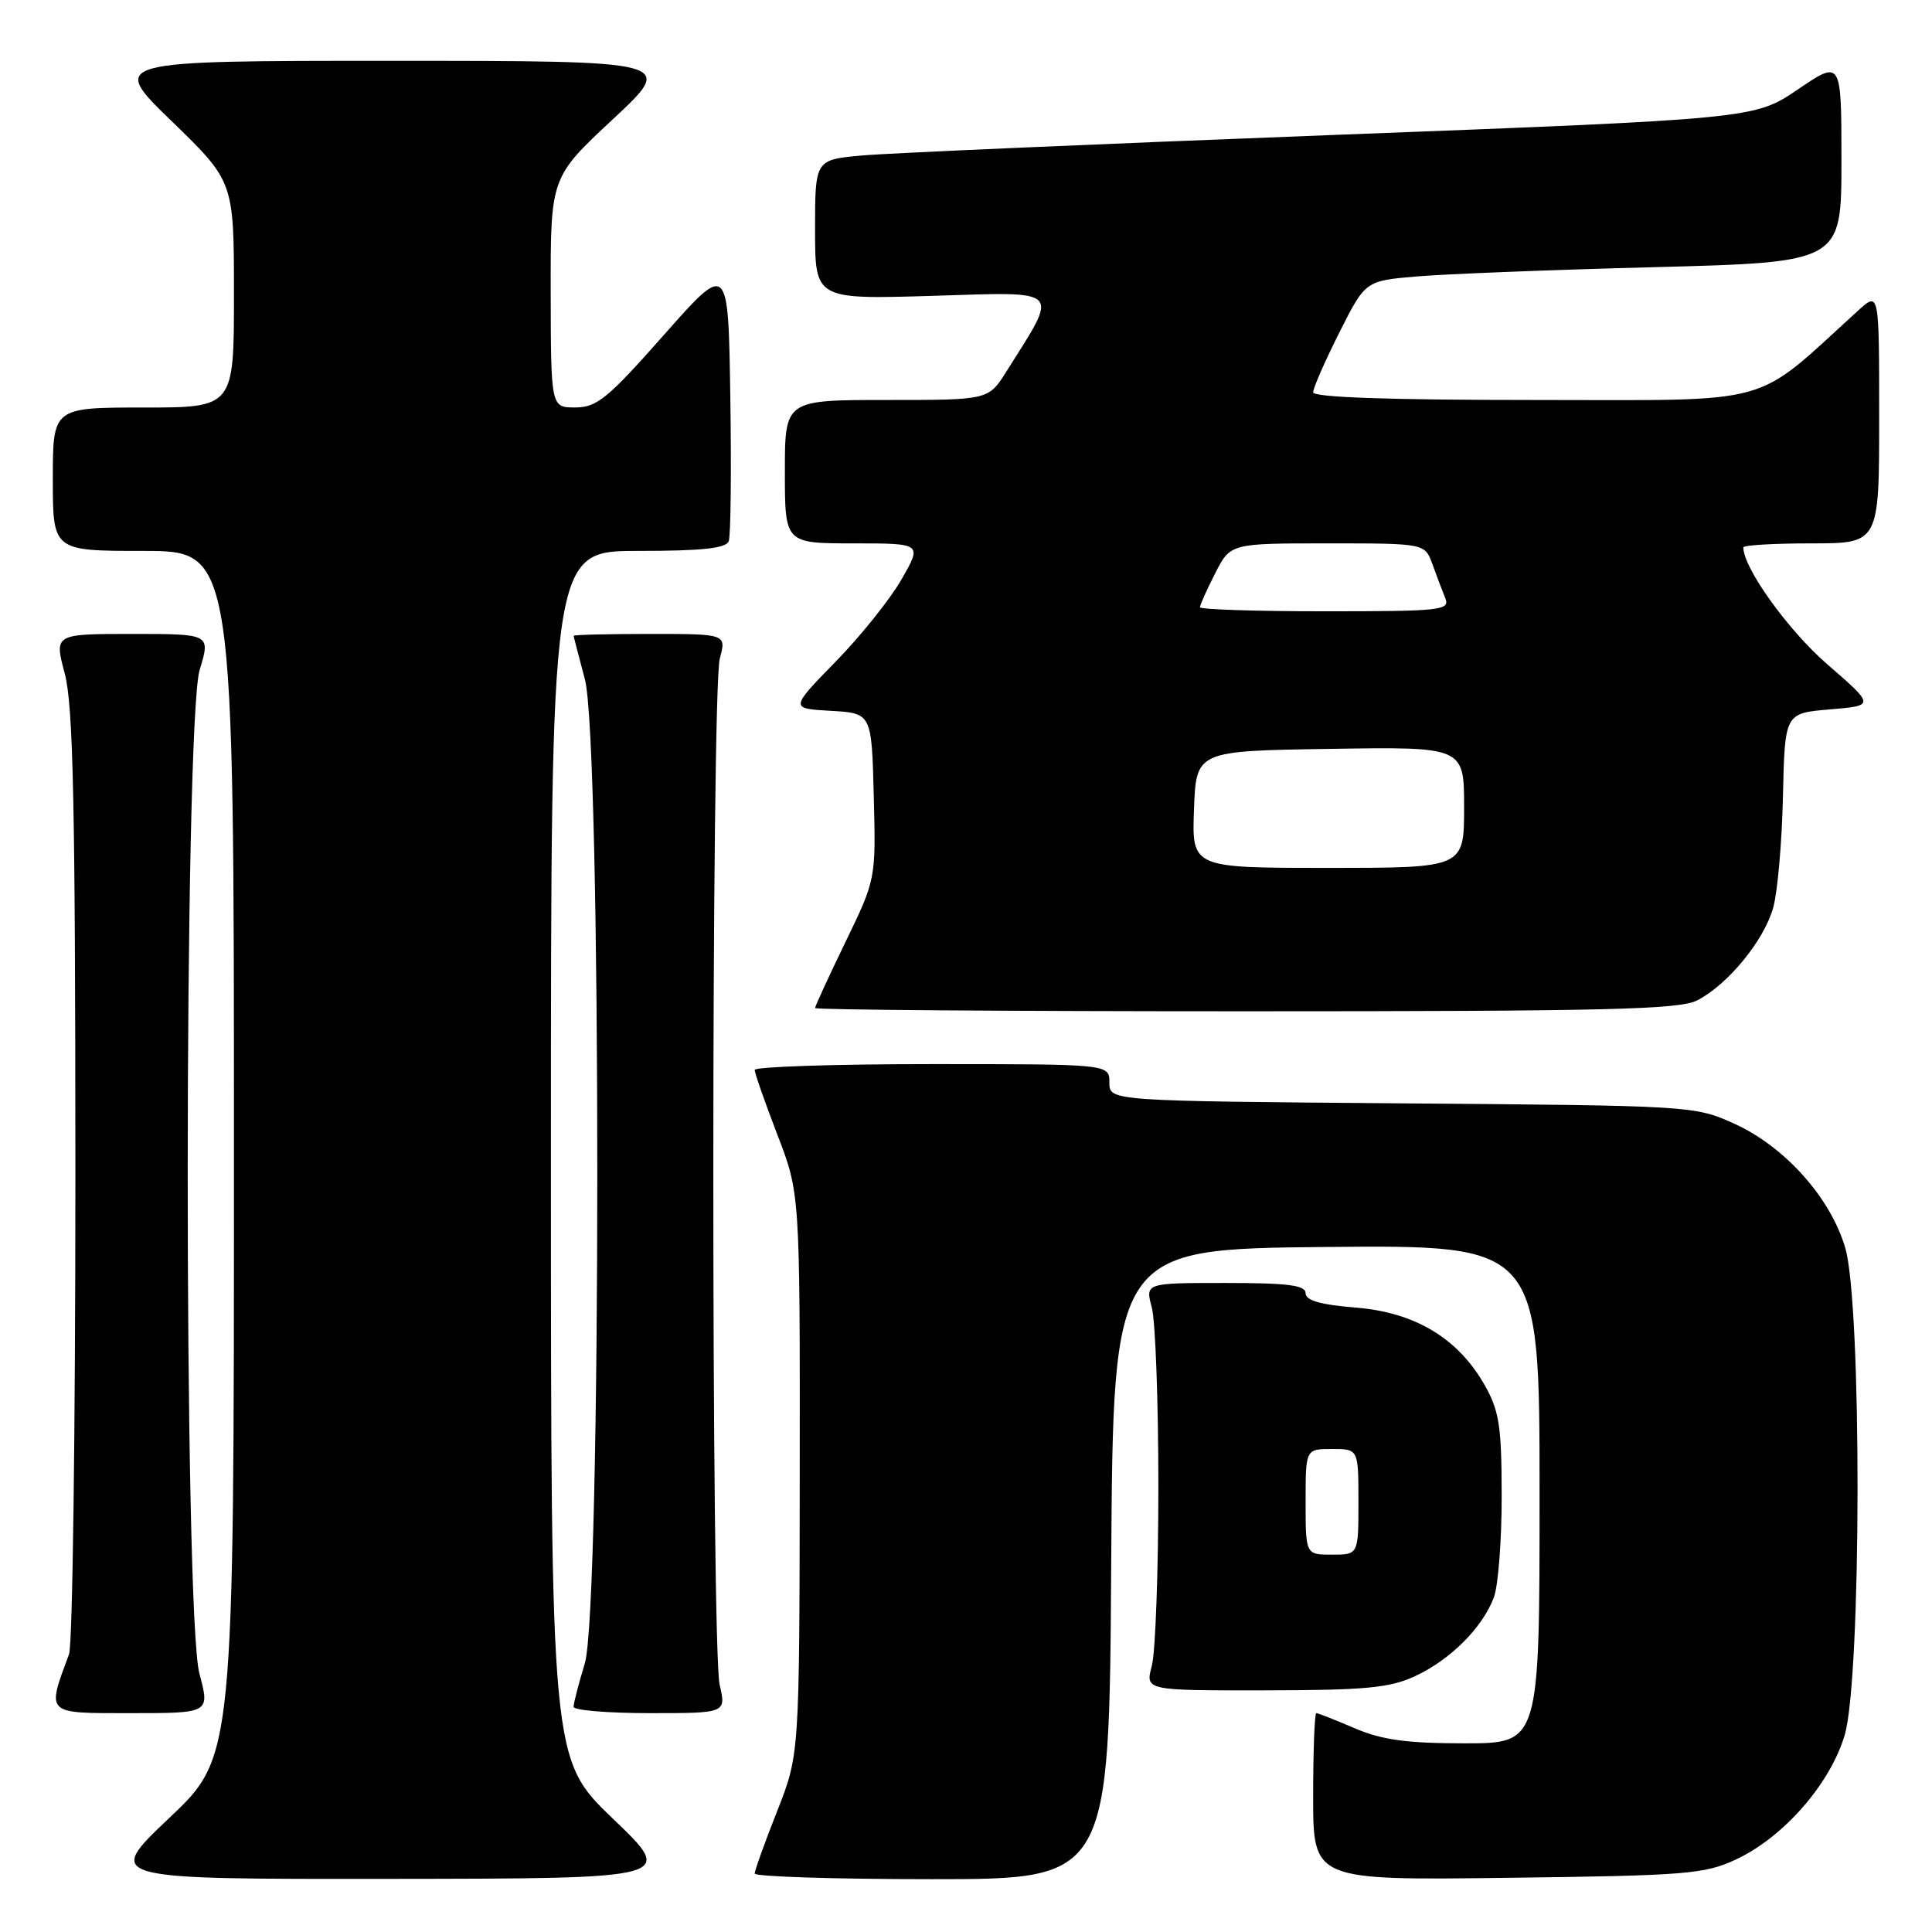 <?xml version="1.0" encoding="UTF-8" standalone="no"?>
<!DOCTYPE svg PUBLIC "-//W3C//DTD SVG 1.1//EN" "http://www.w3.org/Graphics/SVG/1.1/DTD/svg11.dtd" >
<svg xmlns="http://www.w3.org/2000/svg" xmlns:xlink="http://www.w3.org/1999/xlink" version="1.1" viewBox="0 0 256 256">
 <g >
 <path fill="currentColor"
d=" M 81.25 241.02 C 73.00 233.11 73.00 233.11 73.00 153.06 C 73.00 73.00 73.00 73.00 84.53 73.00 C 93.00 73.00 96.19 72.66 96.56 71.72 C 96.83 71.01 96.92 62.40 96.77 52.58 C 96.50 34.73 96.50 34.73 88.00 44.35 C 80.55 52.78 79.10 53.98 76.25 53.99 C 73.00 54.00 73.00 54.00 72.97 38.75 C 72.95 23.50 72.95 23.50 81.22 15.79 C 89.50 8.07 89.50 8.07 52.00 8.06 C 14.50 8.06 14.50 8.06 22.75 16.06 C 31.00 24.06 31.00 24.06 31.00 39.03 C 31.00 54.00 31.00 54.00 19.00 54.00 C 7.00 54.00 7.00 54.00 7.00 63.50 C 7.00 73.00 7.00 73.00 19.00 73.00 C 31.00 73.00 31.00 73.00 31.00 152.89 C 31.00 232.78 31.00 232.78 22.43 240.89 C 13.87 249.00 13.87 249.00 51.68 248.96 C 89.50 248.92 89.50 248.92 81.25 241.02 Z  M 147.24 207.25 C 147.50 165.50 147.50 165.50 175.75 165.23 C 204.00 164.97 204.00 164.97 204.00 197.98 C 204.00 231.00 204.00 231.00 194.08 231.00 C 186.39 231.00 183.12 230.55 179.50 229.00 C 176.93 227.90 174.65 227.00 174.42 227.00 C 174.19 227.00 174.00 231.98 174.00 238.07 C 174.00 249.15 174.00 249.15 199.75 248.82 C 223.40 248.53 225.87 248.33 230.00 246.40 C 236.31 243.47 242.51 236.38 244.43 229.91 C 246.66 222.41 246.72 172.78 244.50 165.33 C 242.53 158.66 236.48 151.92 229.79 148.89 C 224.55 146.52 224.15 146.50 185.75 146.20 C 147.00 145.89 147.00 145.89 147.00 143.45 C 147.00 141.00 147.00 141.00 123.50 141.00 C 110.57 141.00 100.00 141.35 100.00 141.77 C 100.00 142.20 101.35 146.05 103.00 150.34 C 106.00 158.13 106.00 158.13 105.97 195.31 C 105.93 232.50 105.93 232.50 102.97 240.00 C 101.34 244.12 100.01 247.84 100.00 248.25 C 100.00 248.66 110.57 249.00 123.49 249.00 C 146.98 249.00 146.98 249.00 147.24 207.25 Z  M 26.42 221.75 C 24.33 213.90 24.37 95.65 26.46 88.75 C 27.90 84.00 27.90 84.00 17.54 84.00 C 7.18 84.00 7.18 84.00 8.58 89.25 C 9.70 93.47 9.98 106.49 9.99 155.68 C 9.99 189.34 9.62 217.91 9.15 219.18 C 6.17 227.25 5.91 227.00 17.39 227.00 C 27.82 227.00 27.82 227.00 26.42 221.75 Z  M 95.36 223.25 C 94.23 218.32 94.24 91.46 95.38 87.25 C 96.25 84.00 96.25 84.00 86.12 84.00 C 80.56 84.00 76.01 84.11 76.01 84.25 C 76.02 84.39 76.69 86.97 77.50 90.00 C 79.70 98.20 79.69 213.15 77.49 220.41 C 76.67 223.11 76.00 225.70 76.00 226.16 C 76.00 226.62 80.55 227.00 86.11 227.00 C 96.22 227.00 96.22 227.00 95.36 223.25 Z  M 187.50 222.10 C 192.16 219.95 196.42 215.69 197.94 211.68 C 198.52 210.14 198.99 204.06 198.98 198.18 C 198.97 188.98 198.66 186.95 196.73 183.54 C 193.20 177.32 187.49 173.89 179.62 173.26 C 174.96 172.88 173.00 172.32 173.00 171.36 C 173.00 170.30 170.68 170.00 162.38 170.00 C 151.75 170.00 151.75 170.00 152.62 173.25 C 153.10 175.04 153.49 185.72 153.49 197.00 C 153.49 208.28 153.10 218.96 152.62 220.75 C 151.75 224.00 151.75 224.00 167.62 223.98 C 180.94 223.96 184.15 223.66 187.50 222.10 Z  M 224.90 132.55 C 228.97 130.45 233.75 124.61 234.96 120.27 C 235.54 118.19 236.12 111.55 236.25 105.50 C 236.50 94.50 236.50 94.50 242.47 94.00 C 248.44 93.50 248.44 93.50 242.11 88.01 C 236.92 83.50 231.00 75.26 231.00 72.53 C 231.00 72.24 235.05 72.00 240.00 72.00 C 249.00 72.00 249.00 72.00 249.00 55.31 C 249.00 38.63 249.00 38.63 246.25 41.12 C 232.04 54.03 235.77 53.00 203.39 53.00 C 183.99 53.00 174.00 52.65 174.00 51.98 C 174.00 51.41 175.56 47.86 177.46 44.08 C 180.92 37.21 180.92 37.21 187.71 36.63 C 191.44 36.31 205.64 35.75 219.25 35.40 C 244.00 34.75 244.00 34.75 244.00 21.34 C 244.00 7.93 244.00 7.93 238.24 11.84 C 232.48 15.75 232.48 15.75 176.49 17.89 C 145.70 19.07 117.69 20.29 114.25 20.60 C 108.00 21.16 108.00 21.16 108.00 30.42 C 108.00 39.67 108.00 39.67 123.60 39.20 C 140.96 38.67 140.38 38.07 133.34 49.25 C 130.97 53.00 130.97 53.00 117.49 53.00 C 104.00 53.00 104.00 53.00 104.00 62.50 C 104.00 72.00 104.00 72.00 113.10 72.00 C 122.19 72.00 122.19 72.00 119.47 76.75 C 117.98 79.36 114.04 84.29 110.71 87.69 C 104.67 93.88 104.67 93.88 110.09 94.19 C 115.50 94.50 115.50 94.50 115.78 105.50 C 116.06 116.50 116.06 116.50 112.03 124.82 C 109.81 129.40 108.00 133.34 108.00 133.57 C 108.00 133.81 133.67 134.00 165.05 134.00 C 212.91 134.00 222.55 133.77 224.90 132.55 Z  M 173.00 199.00 C 173.00 192.00 173.00 192.00 176.50 192.00 C 180.00 192.00 180.00 192.00 180.00 199.00 C 180.00 206.00 180.00 206.00 176.50 206.00 C 173.00 206.00 173.00 206.00 173.00 199.00 Z  M 158.21 107.25 C 158.50 99.50 158.50 99.50 176.25 99.23 C 194.00 98.95 194.00 98.95 194.00 106.98 C 194.00 115.00 194.00 115.00 175.96 115.00 C 157.92 115.00 157.92 115.00 158.21 107.25 Z  M 159.00 80.46 C 159.00 80.16 159.91 78.14 161.02 75.96 C 163.04 72.00 163.04 72.00 175.92 72.00 C 188.80 72.00 188.80 72.00 189.80 74.75 C 190.35 76.26 191.11 78.29 191.50 79.25 C 192.16 80.87 191.03 81.00 175.61 81.00 C 166.47 81.00 159.00 80.76 159.00 80.46 Z "/>
</g>
</svg>